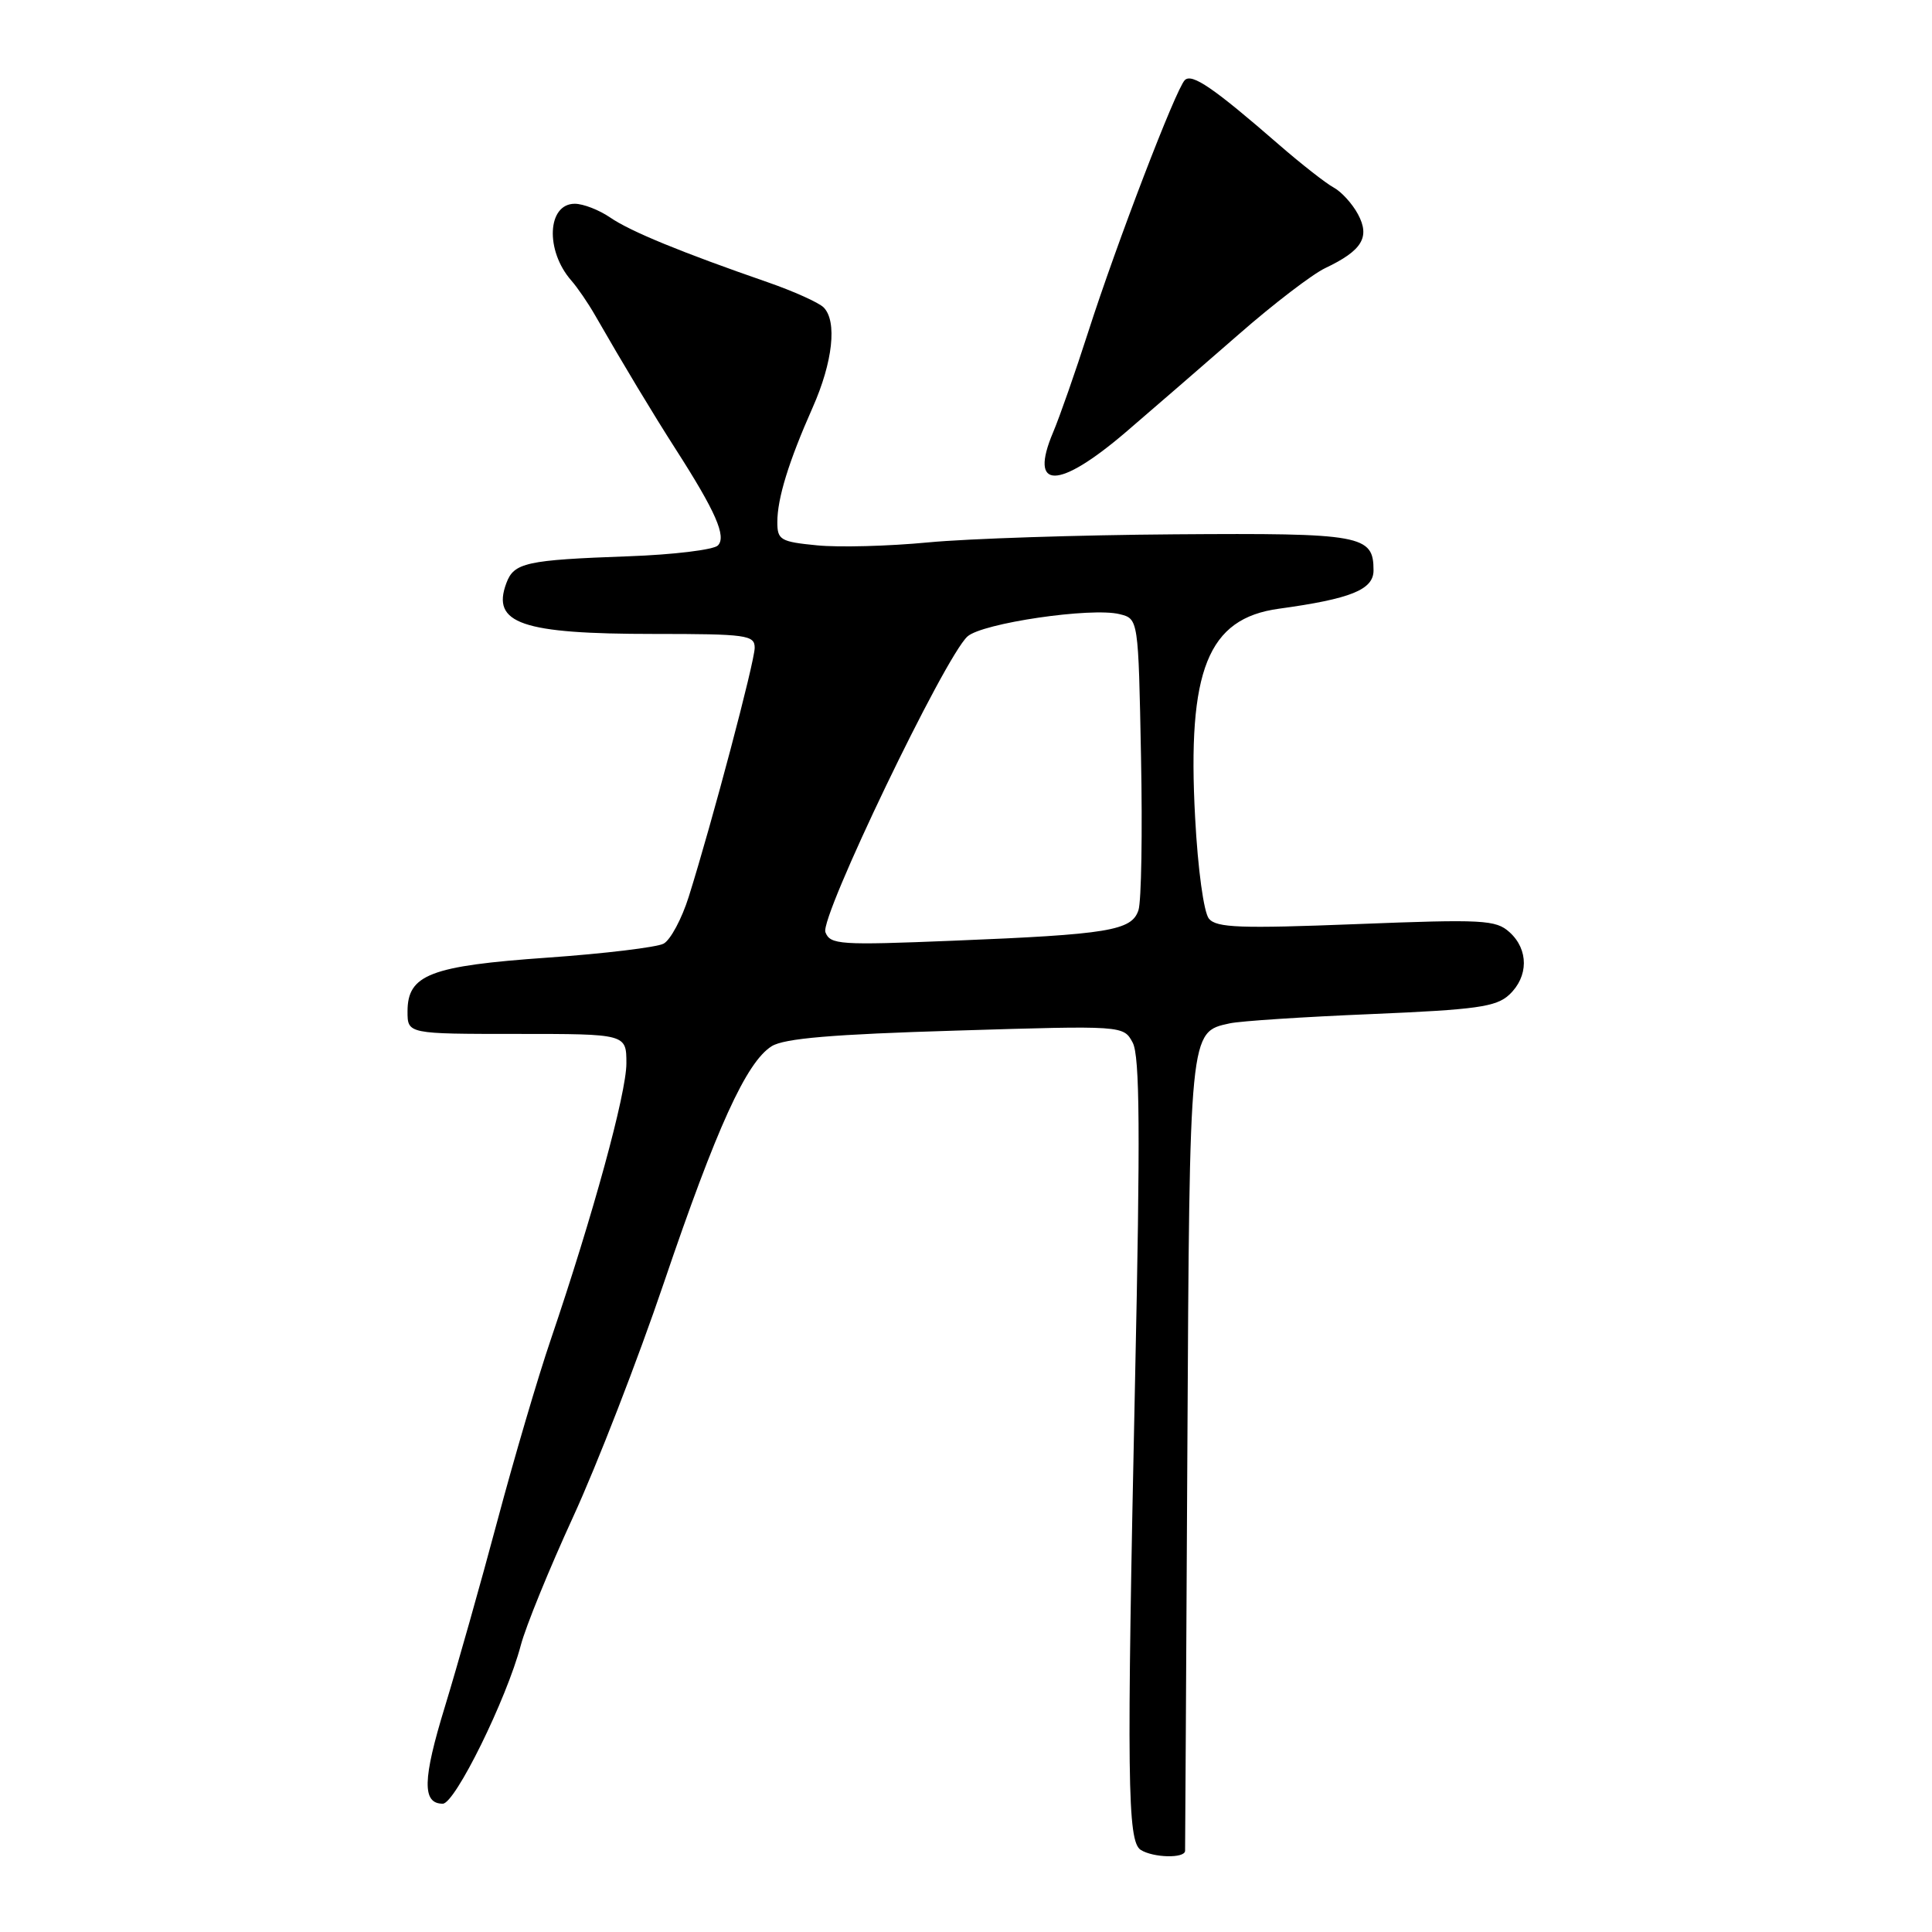 <?xml version="1.0" encoding="UTF-8" standalone="no"?>
<!DOCTYPE svg PUBLIC "-//W3C//DTD SVG 1.1//EN" "http://www.w3.org/Graphics/SVG/1.1/DTD/svg11.dtd" >
<svg xmlns="http://www.w3.org/2000/svg" xmlns:xlink="http://www.w3.org/1999/xlink" version="1.1" viewBox="0 0 256 256">
 <g >
 <path fill="currentColor"
d=" M 157.03 245.25 C 157.04 244.84 157.18 221.10 157.33 192.50 C 157.63 136.34 157.58 136.77 162.94 135.60 C 164.35 135.29 172.80 134.74 181.73 134.37 C 195.65 133.78 198.24 133.42 199.98 131.81 C 202.55 129.41 202.57 125.82 200.02 123.52 C 198.21 121.88 196.52 121.79 179.72 122.45 C 164.36 123.05 161.19 122.94 160.19 121.73 C 159.51 120.91 158.72 115.18 158.36 108.33 C 157.30 88.77 160.04 81.95 169.45 80.66 C 178.99 79.35 182.00 78.14 182.00 75.58 C 182.00 70.90 180.51 70.62 155.68 70.80 C 142.93 70.89 128.22 71.37 123.00 71.87 C 117.78 72.37 111.14 72.55 108.25 72.26 C 103.42 71.79 103.00 71.54 103.00 69.19 C 103.00 66.04 104.50 61.17 107.68 54.00 C 110.36 47.96 110.95 42.55 109.13 40.73 C 108.49 40.09 105.15 38.59 101.73 37.40 C 90.30 33.44 83.52 30.66 80.85 28.82 C 79.39 27.82 77.28 27.00 76.16 27.00 C 72.51 27.00 72.22 33.20 75.70 37.17 C 76.51 38.09 77.92 40.15 78.83 41.74 C 82.63 48.36 86.50 54.79 89.52 59.50 C 94.84 67.79 96.29 71.11 95.12 72.28 C 94.55 72.85 89.22 73.50 83.29 73.71 C 69.69 74.20 68.10 74.55 67.09 77.28 C 65.10 82.62 69.12 84.00 86.65 84.00 C 98.92 84.00 100.00 84.15 100.00 85.83 C 100.00 87.67 94.38 108.89 91.26 118.83 C 90.34 121.75 88.84 124.55 87.93 125.04 C 87.02 125.52 80.11 126.36 72.57 126.89 C 57.02 127.98 54.00 129.14 54.00 134.02 C 54.00 137.00 54.00 137.00 68.50 137.00 C 83.00 137.00 83.00 137.00 83.00 140.91 C 83.00 144.87 78.57 161.04 72.98 177.50 C 71.29 182.45 68.11 193.25 65.91 201.50 C 63.71 209.75 60.57 220.84 58.95 226.15 C 55.99 235.80 55.92 239.00 58.67 239.00 C 60.30 239.00 67.13 225.13 69.01 218.00 C 69.66 215.53 72.78 207.88 75.94 201.00 C 79.10 194.12 84.51 180.18 87.96 170.00 C 94.95 149.41 98.90 140.73 102.25 138.63 C 103.91 137.59 110.30 137.05 126.68 136.56 C 148.87 135.88 148.87 135.88 150.09 138.16 C 151.03 139.93 151.11 149.98 150.40 182.97 C 149.28 235.86 149.38 243.99 151.15 245.12 C 152.82 246.17 156.99 246.27 157.03 245.25 Z  M 149.20 57.24 C 152.88 54.08 159.63 48.24 164.20 44.25 C 168.76 40.26 173.90 36.33 175.61 35.52 C 180.49 33.20 181.57 31.43 179.94 28.39 C 179.19 26.99 177.74 25.40 176.72 24.85 C 175.70 24.30 172.44 21.75 169.48 19.18 C 160.81 11.64 157.93 9.67 156.99 10.62 C 155.80 11.81 147.95 32.28 144.19 44.00 C 142.51 49.23 140.42 55.21 139.54 57.29 C 136.30 64.95 140.21 64.93 149.20 57.24 Z  M 109.37 123.52 C 108.61 121.55 125.17 87.08 128.19 84.34 C 130.13 82.57 144.64 80.44 148.36 81.38 C 150.84 82.00 150.84 82.00 151.19 100.25 C 151.39 110.29 151.24 119.45 150.85 120.61 C 149.96 123.31 146.91 123.82 126.28 124.65 C 111.26 125.26 110.01 125.18 109.37 123.52 Z "/>
</g>
</svg>